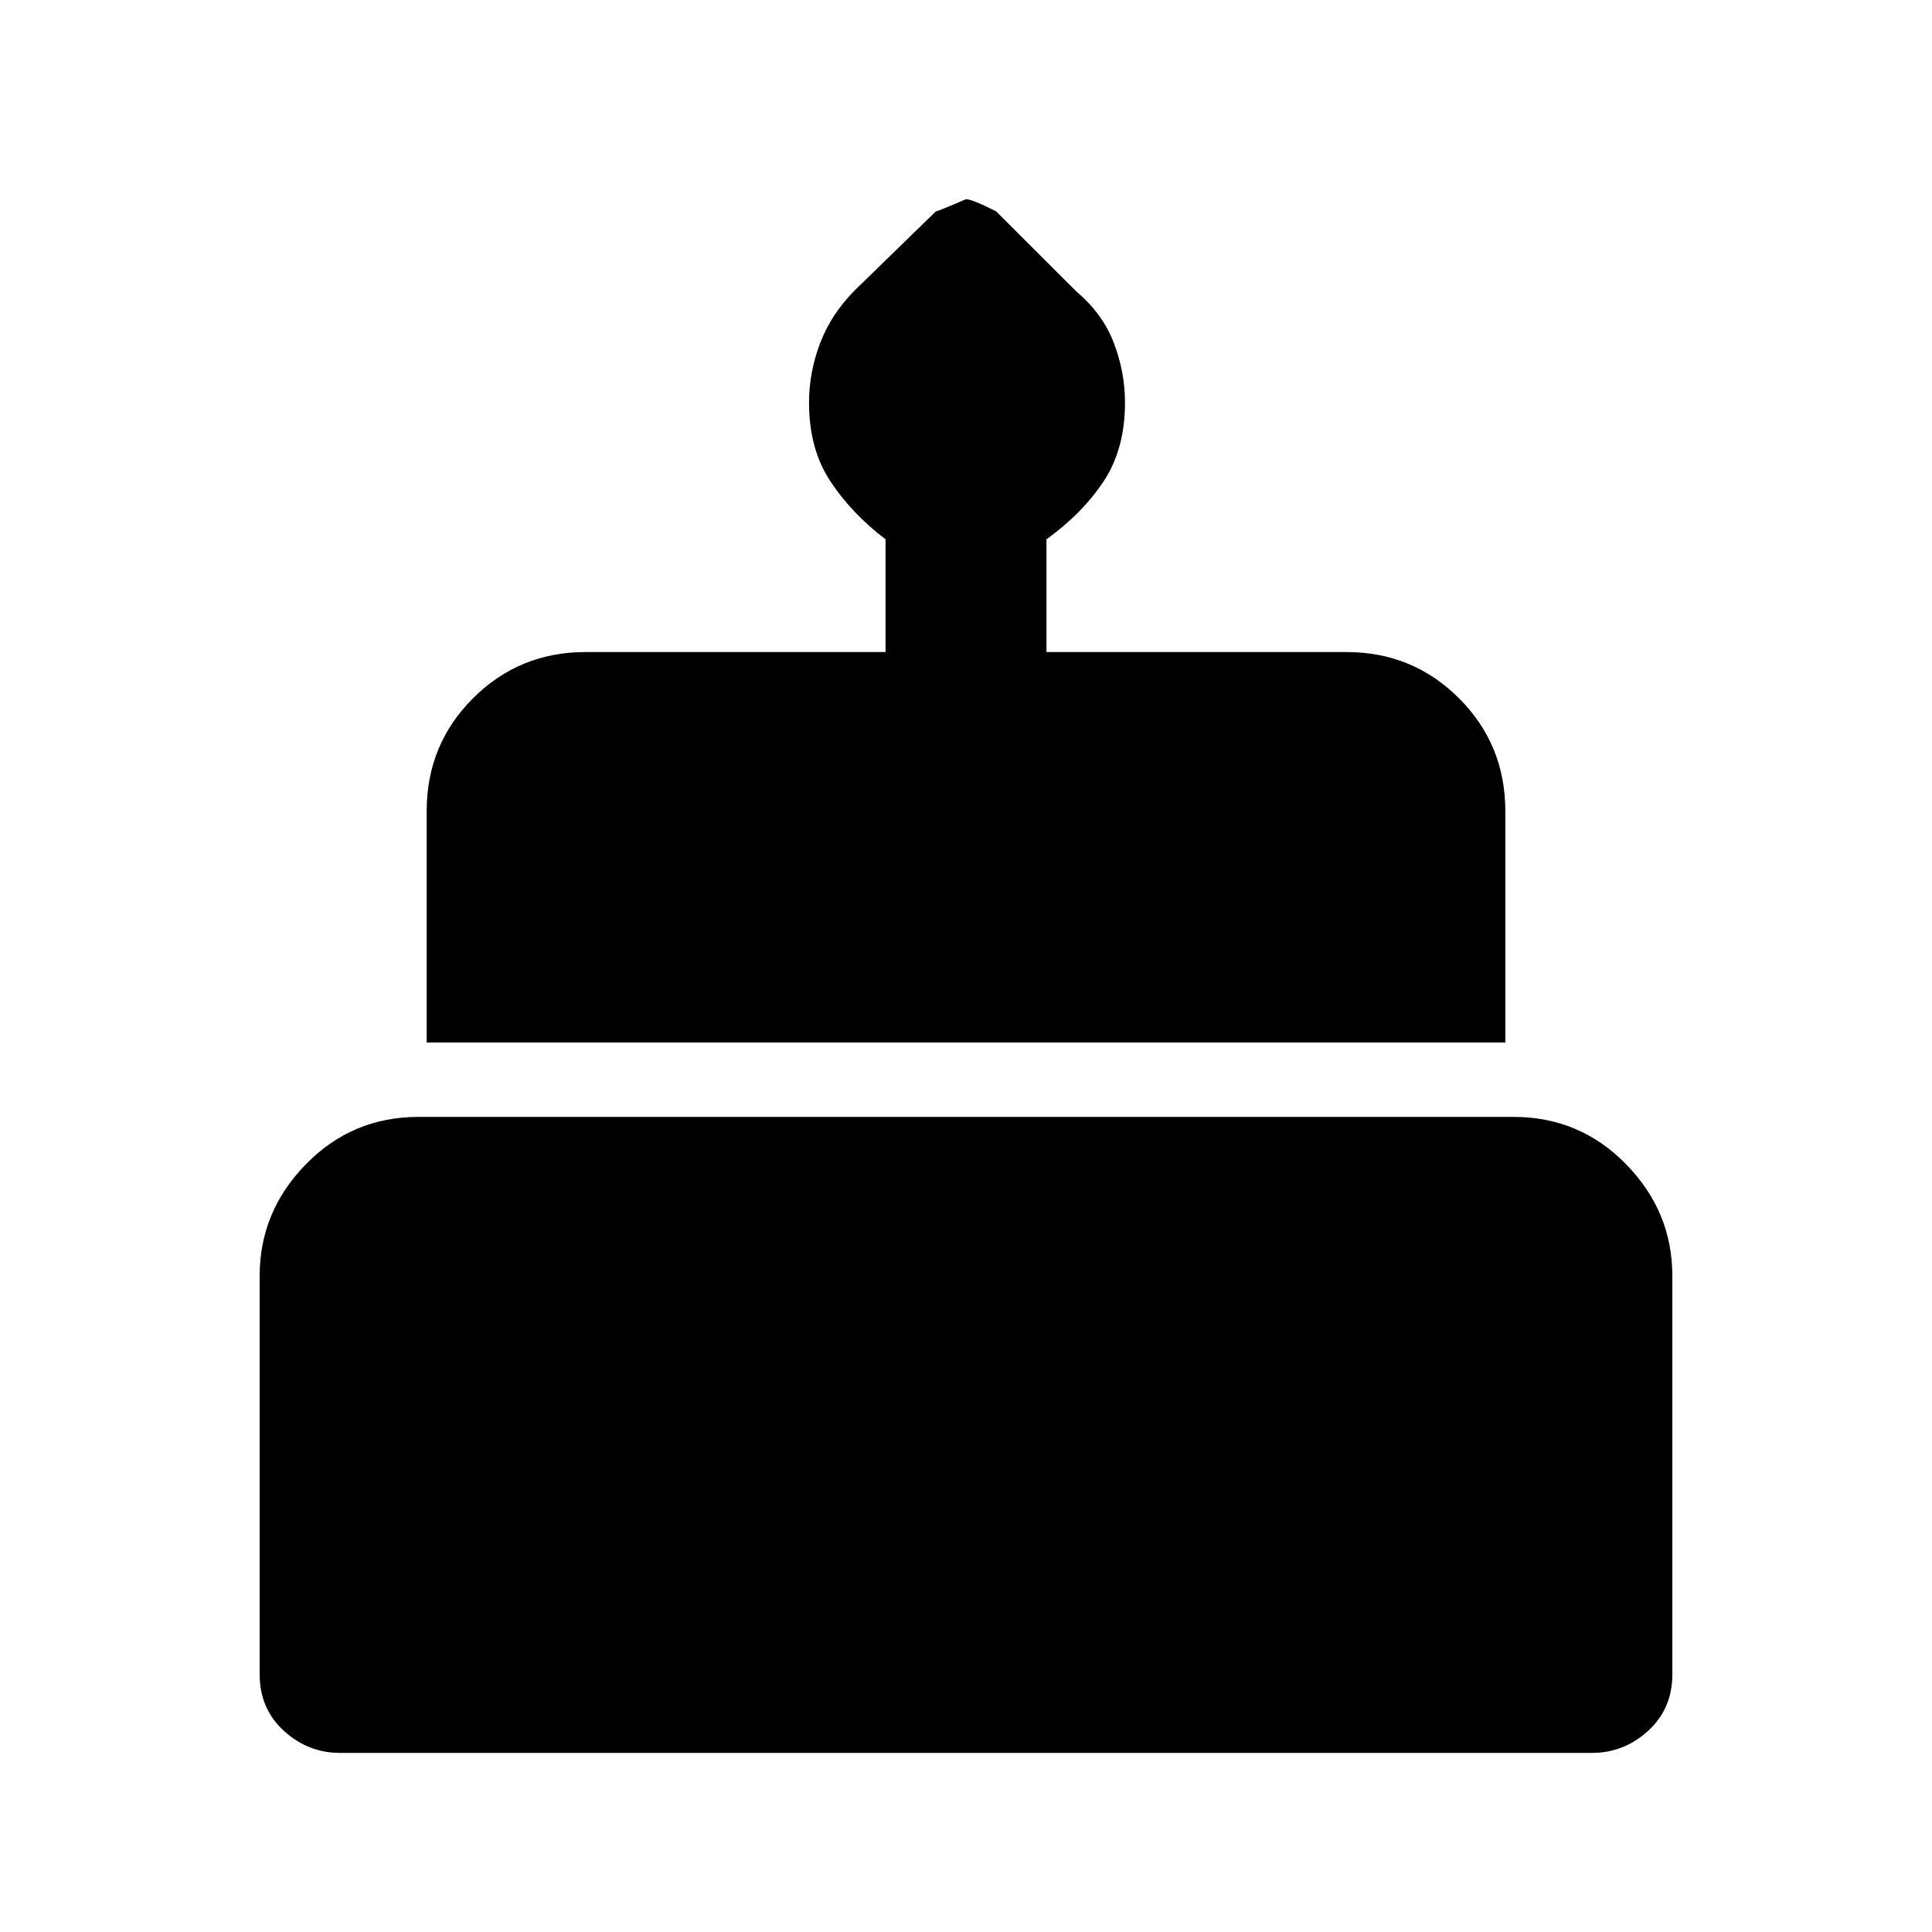 <svg xmlns="http://www.w3.org/2000/svg" height="20" width="20"><path d="M4.417 10.792V8.396q0-.688.479-1.167.479-.479 1.166-.479h3.105V5.583q-.355-.271-.573-.604-.219-.333-.219-.812 0-.313.115-.615.114-.302.364-.552l.834-.812q.02 0 .312-.126.062 0 .312.126l.834.833q.271.229.385.531.115.302.115.615 0 .479-.219.812-.219.333-.594.604V6.75h3.105q.687 0 1.166.479.479.479.479 1.167v2.396Zm-.896 7.354q-.333 0-.583-.229-.25-.229-.25-.584v-4.125q0-.666.479-1.156.479-.49 1.166-.49h11.334q.687 0 1.166.49.479.49.479 1.156v4.125q0 .355-.25.584-.25.229-.583.229Z"/></svg>